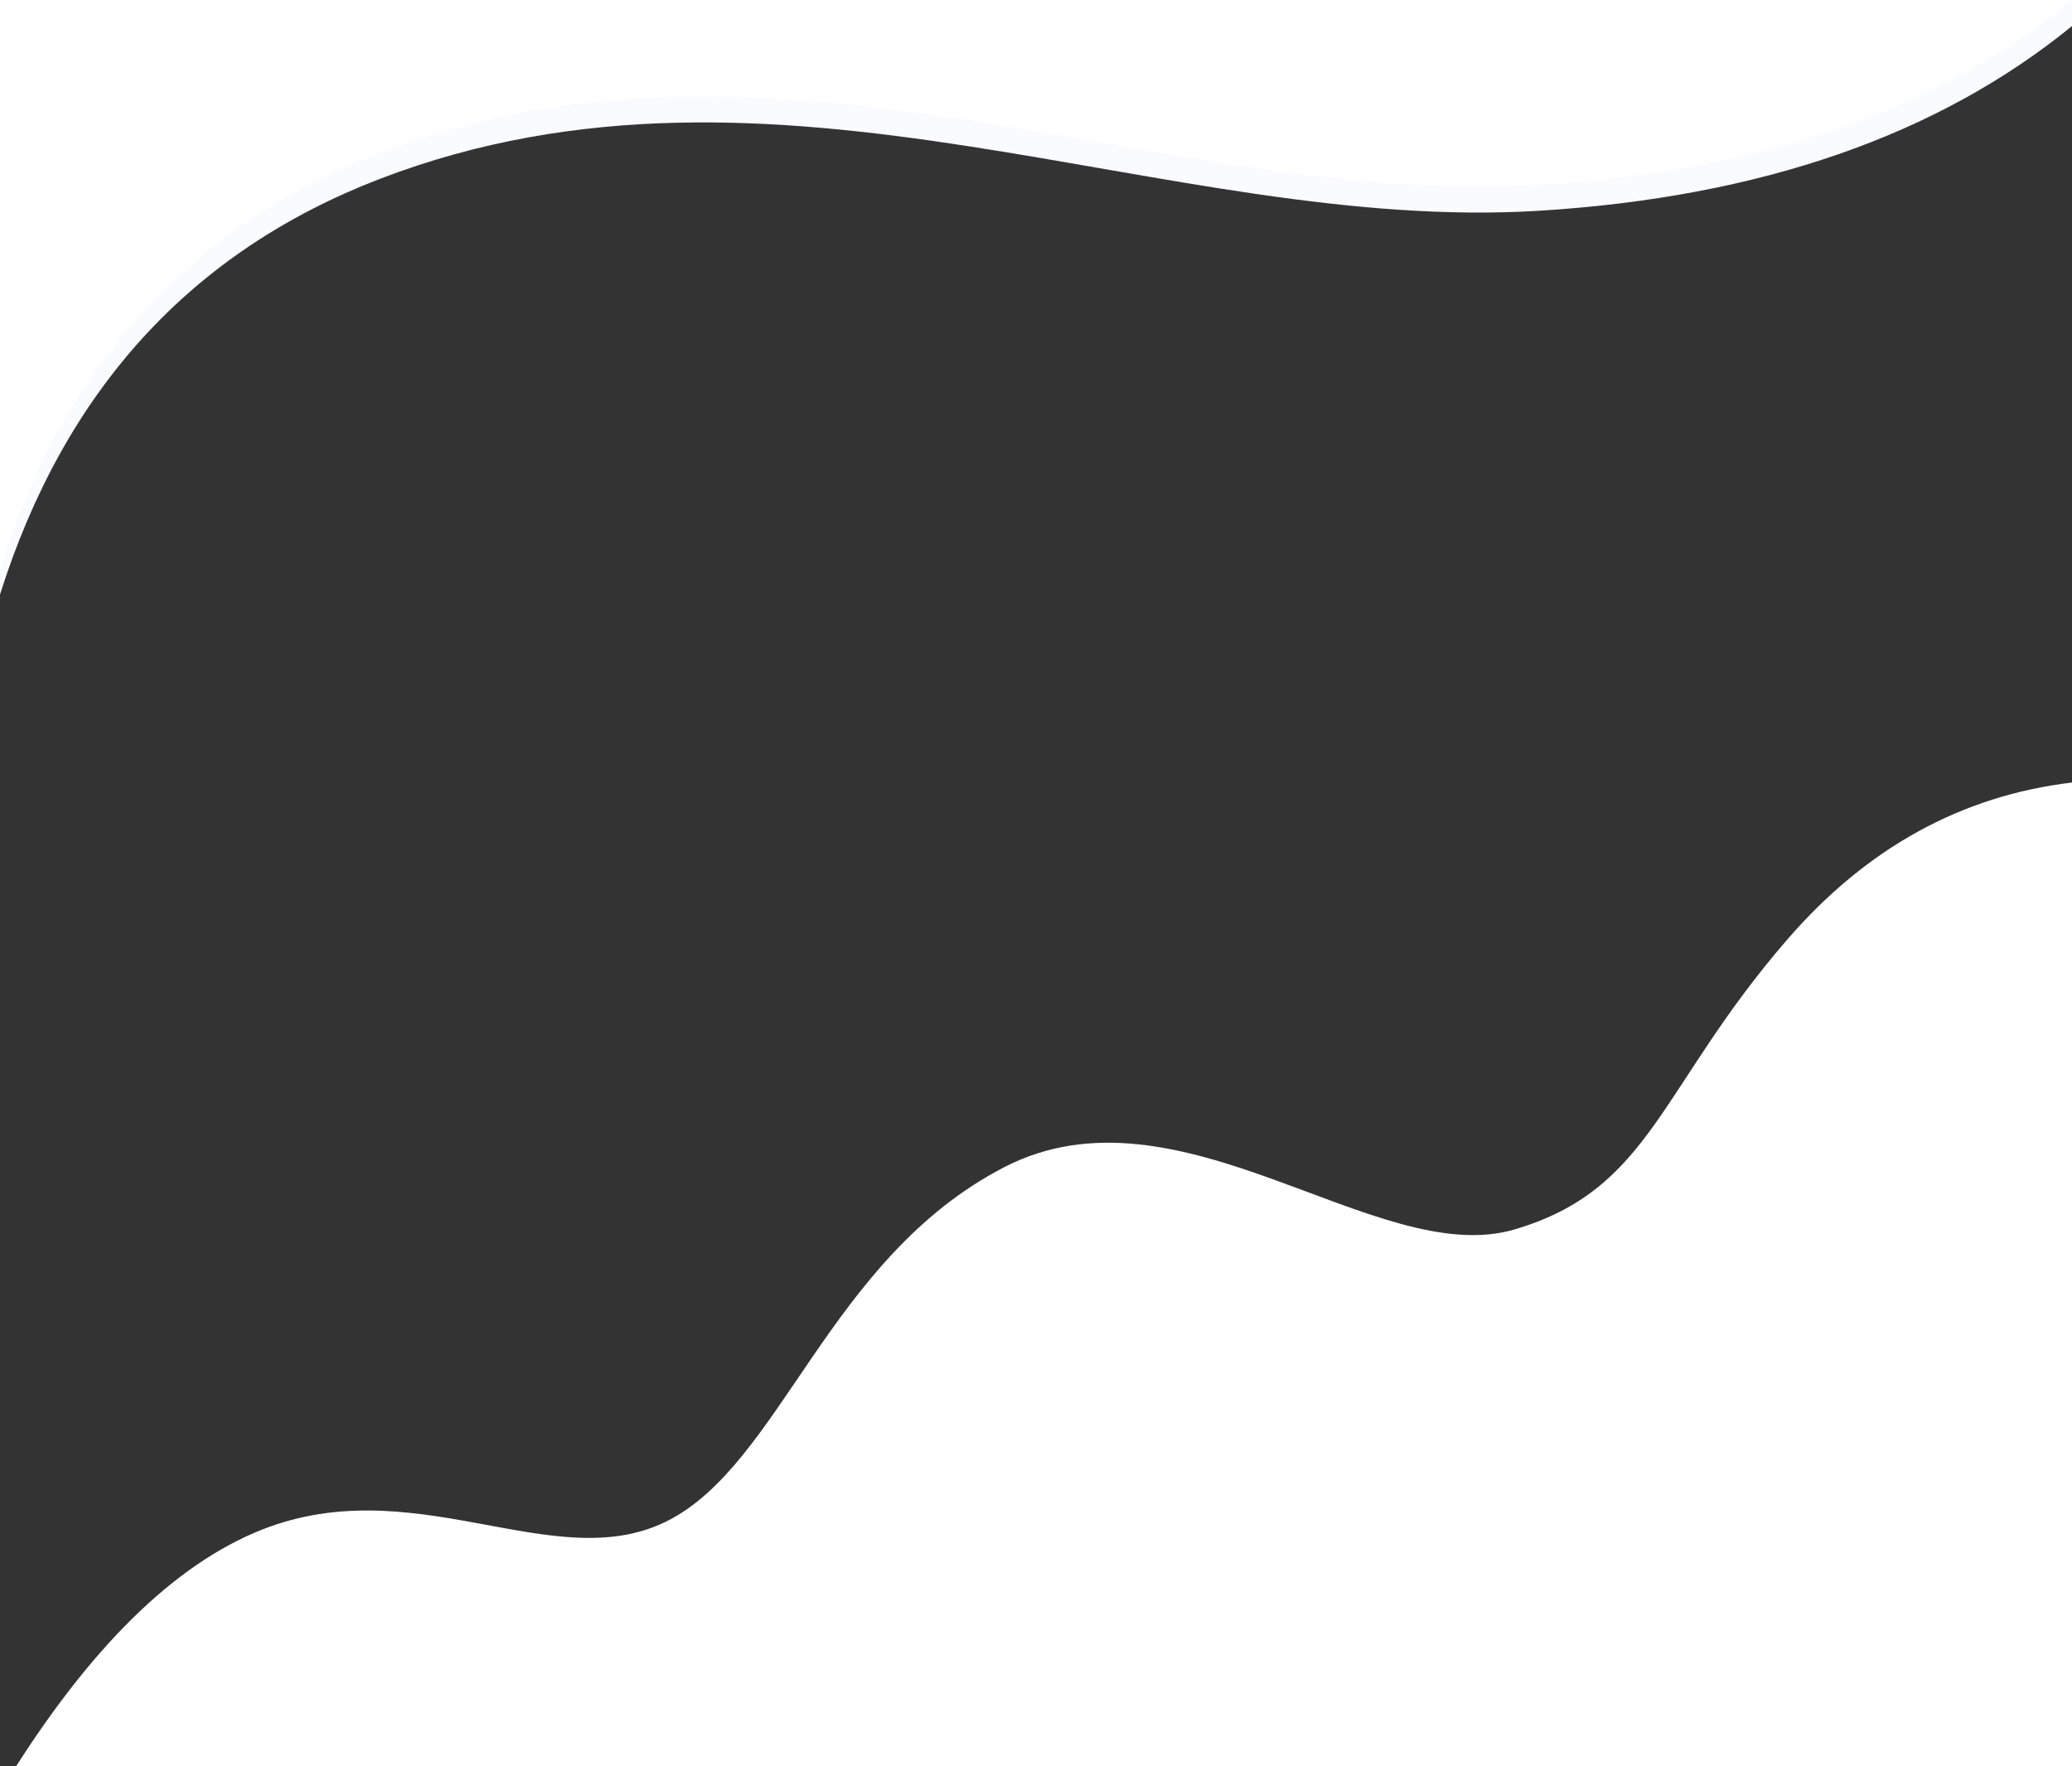 <?xml version="1.0" encoding="UTF-8"?>
<svg width="1600px" height="1364px" viewBox="0 0 1600 1364" version="1.1" xmlns="http://www.w3.org/2000/svg" xmlns:xlink="http://www.w3.org/1999/xlink">
    <!-- Generator: Sketch 53.2 (72643) - https://sketchapp.com -->
    <title>Combined Shape</title>
    <desc>Created with Sketch.</desc>
    <defs>
        <path d="M-1.13686838e-13,8736.081 L-1.13686838e-13,7811.119 C49.892,7653.133 147.66,7546.148 293.305,7490.163 C599.865,7372.322 900.816,7532.551 1188.515,7514.766 C1359.166,7504.217 1496.328,7456.673 1600,7372.134 L1600,7956.325 C1514.679,7966.496 1441.488,8006.8 1380.429,8077.236 C1281.155,8191.754 1275.59,8270.289 1169.399,8301.497 C1063.208,8332.706 910.73,8183.143 775.059,8253.587 C639.389,8324.031 603.139,8483.023 514.725,8526.893 C426.31,8570.763 317.667,8483.54 196.259,8535.794 C128.615,8564.909 63.195,8631.671 -2.30926389e-13,8736.081 Z" id="path-1"></path>
        <filter x="-1.4%" y="-1.7%" width="102.9%" height="103.4%" filterUnits="objectBoundingBox" id="filter-2">
            <feGaussianBlur stdDeviation="13" in="SourceAlpha" result="shadowBlurInner1"></feGaussianBlur>
            <feOffset dx="0" dy="20" in="shadowBlurInner1" result="shadowOffsetInner1"></feOffset>
            <feComposite in="shadowOffsetInner1" in2="SourceAlpha" operator="arithmetic" k2="-1" k3="1" result="shadowInnerInner1"></feComposite>
            <feColorMatrix values="0 0 0 0 0.928   0 0 0 0 0.94   0 0 0 0 0.971  0 0 0 1 0" type="matrix" in="shadowInnerInner1"></feColorMatrix>
        </filter>
    </defs>
    <g id="Page-1" stroke="none" stroke-width="1" fill="none" fill-rule="evenodd" opacity="0.8">
        <g id="home" transform="translate(0, -7372)">
            <g id="Combined-Shape">
                <use fill="#F8FAFF" fill-rule="evenodd" xlink:href="#path-1"></use>
                <use fill="black" fill-opacity="1" filter="url(#filter-2)" xlink:href="#path-1"></use>
            </g>
        </g>
    </g>
</svg>